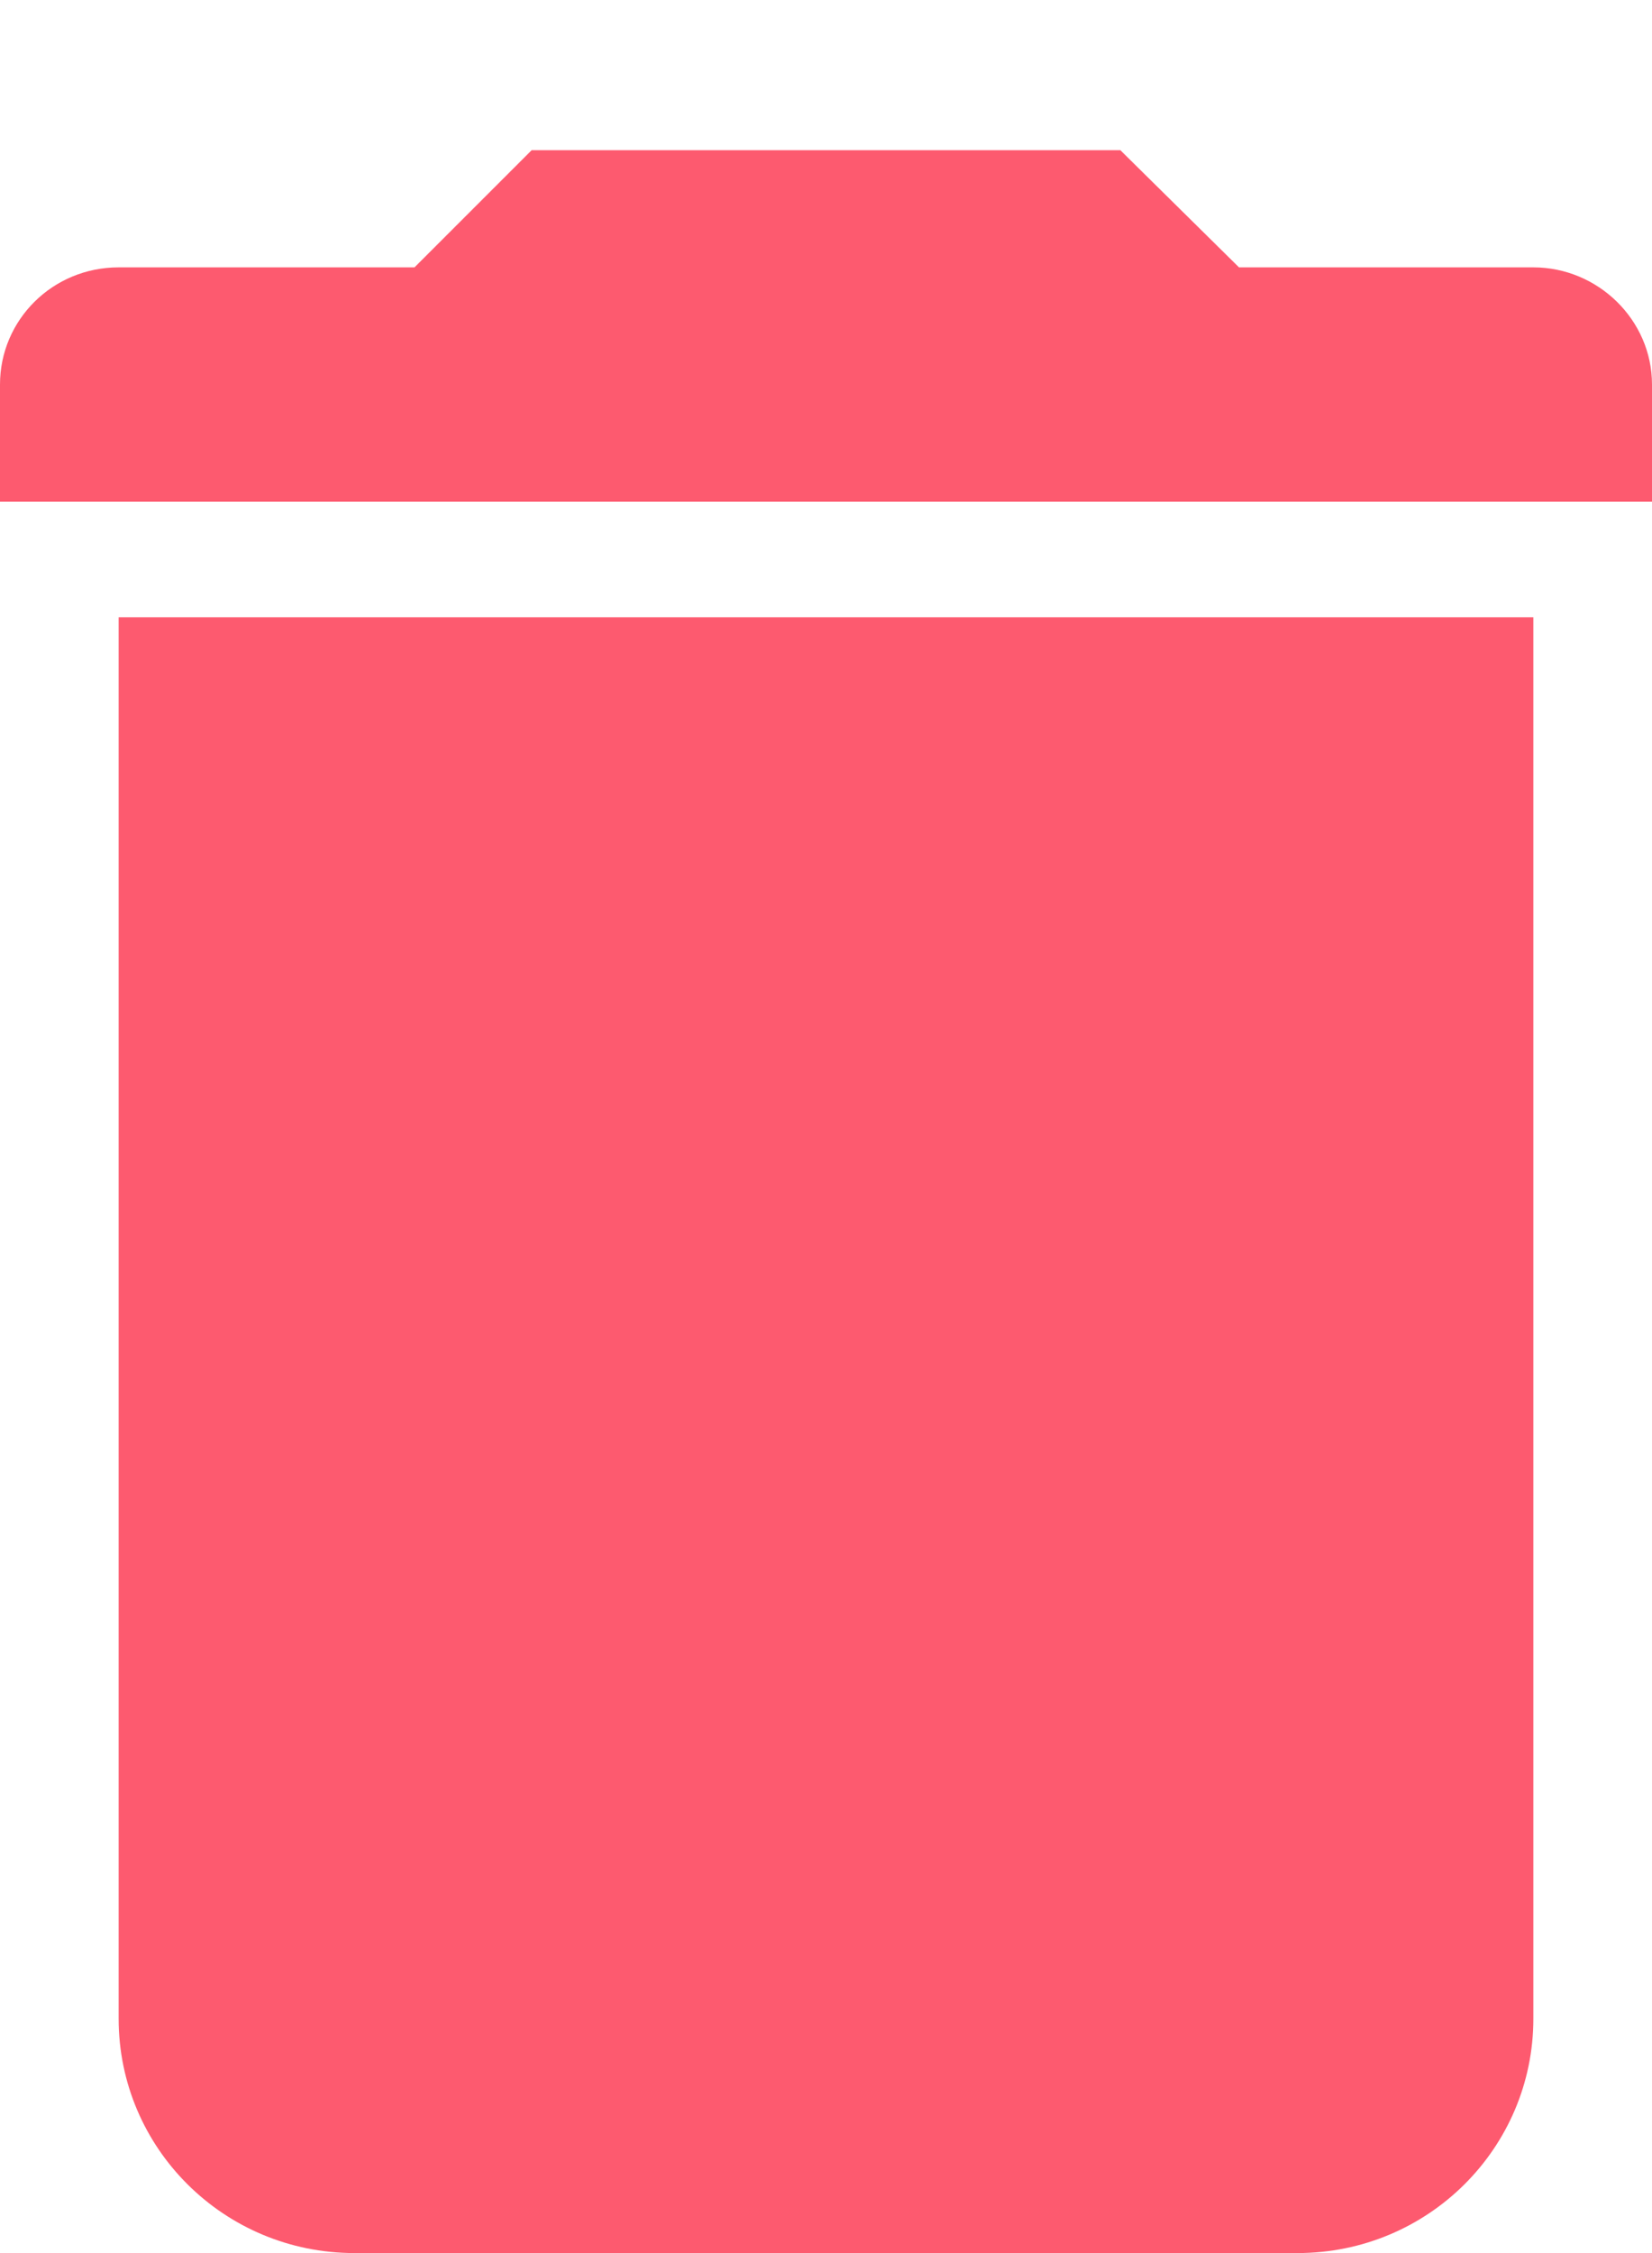 <svg xmlns="http://www.w3.org/2000/svg" viewBox="0 0 11 15" width="11" height="15">
	<defs>
		<clipPath clipPathUnits="userSpaceOnUse" id="cp1">
			<path d="M-457,626h1300v-1300h-1300z" />
		</clipPath>
	</defs>
	<style>
		tspan { white-space:pre }
		.shp0 { fill: #fd5a6f } 
	</style>
	<g id="Clip-Path: UI kit" clip-path="url(#cp1)">
		<g id="UI kit">
			<g id="UI kit">
				<g id="Tasks">
					<g id="hover delete">
						<g id="action icons">
							<path id="delete_red" class="shp0" d="M0.79,4.11v9.33c0,0.86 0.7,1.56 1.57,1.56h6.28c0.87,0 1.57,-0.7 1.57,-1.56v-9.33zM3.54,1l-0.78,0.78h-1.97c-0.44,0 -0.79,0.35 -0.79,0.78v0.78h11v-0.78c0,-0.43 -0.36,-0.78 -0.79,-0.78h-1.96l-0.79,-0.78z" />
						</g>
					</g>
				</g>
			</g>
		</g>
	</g>
</svg>